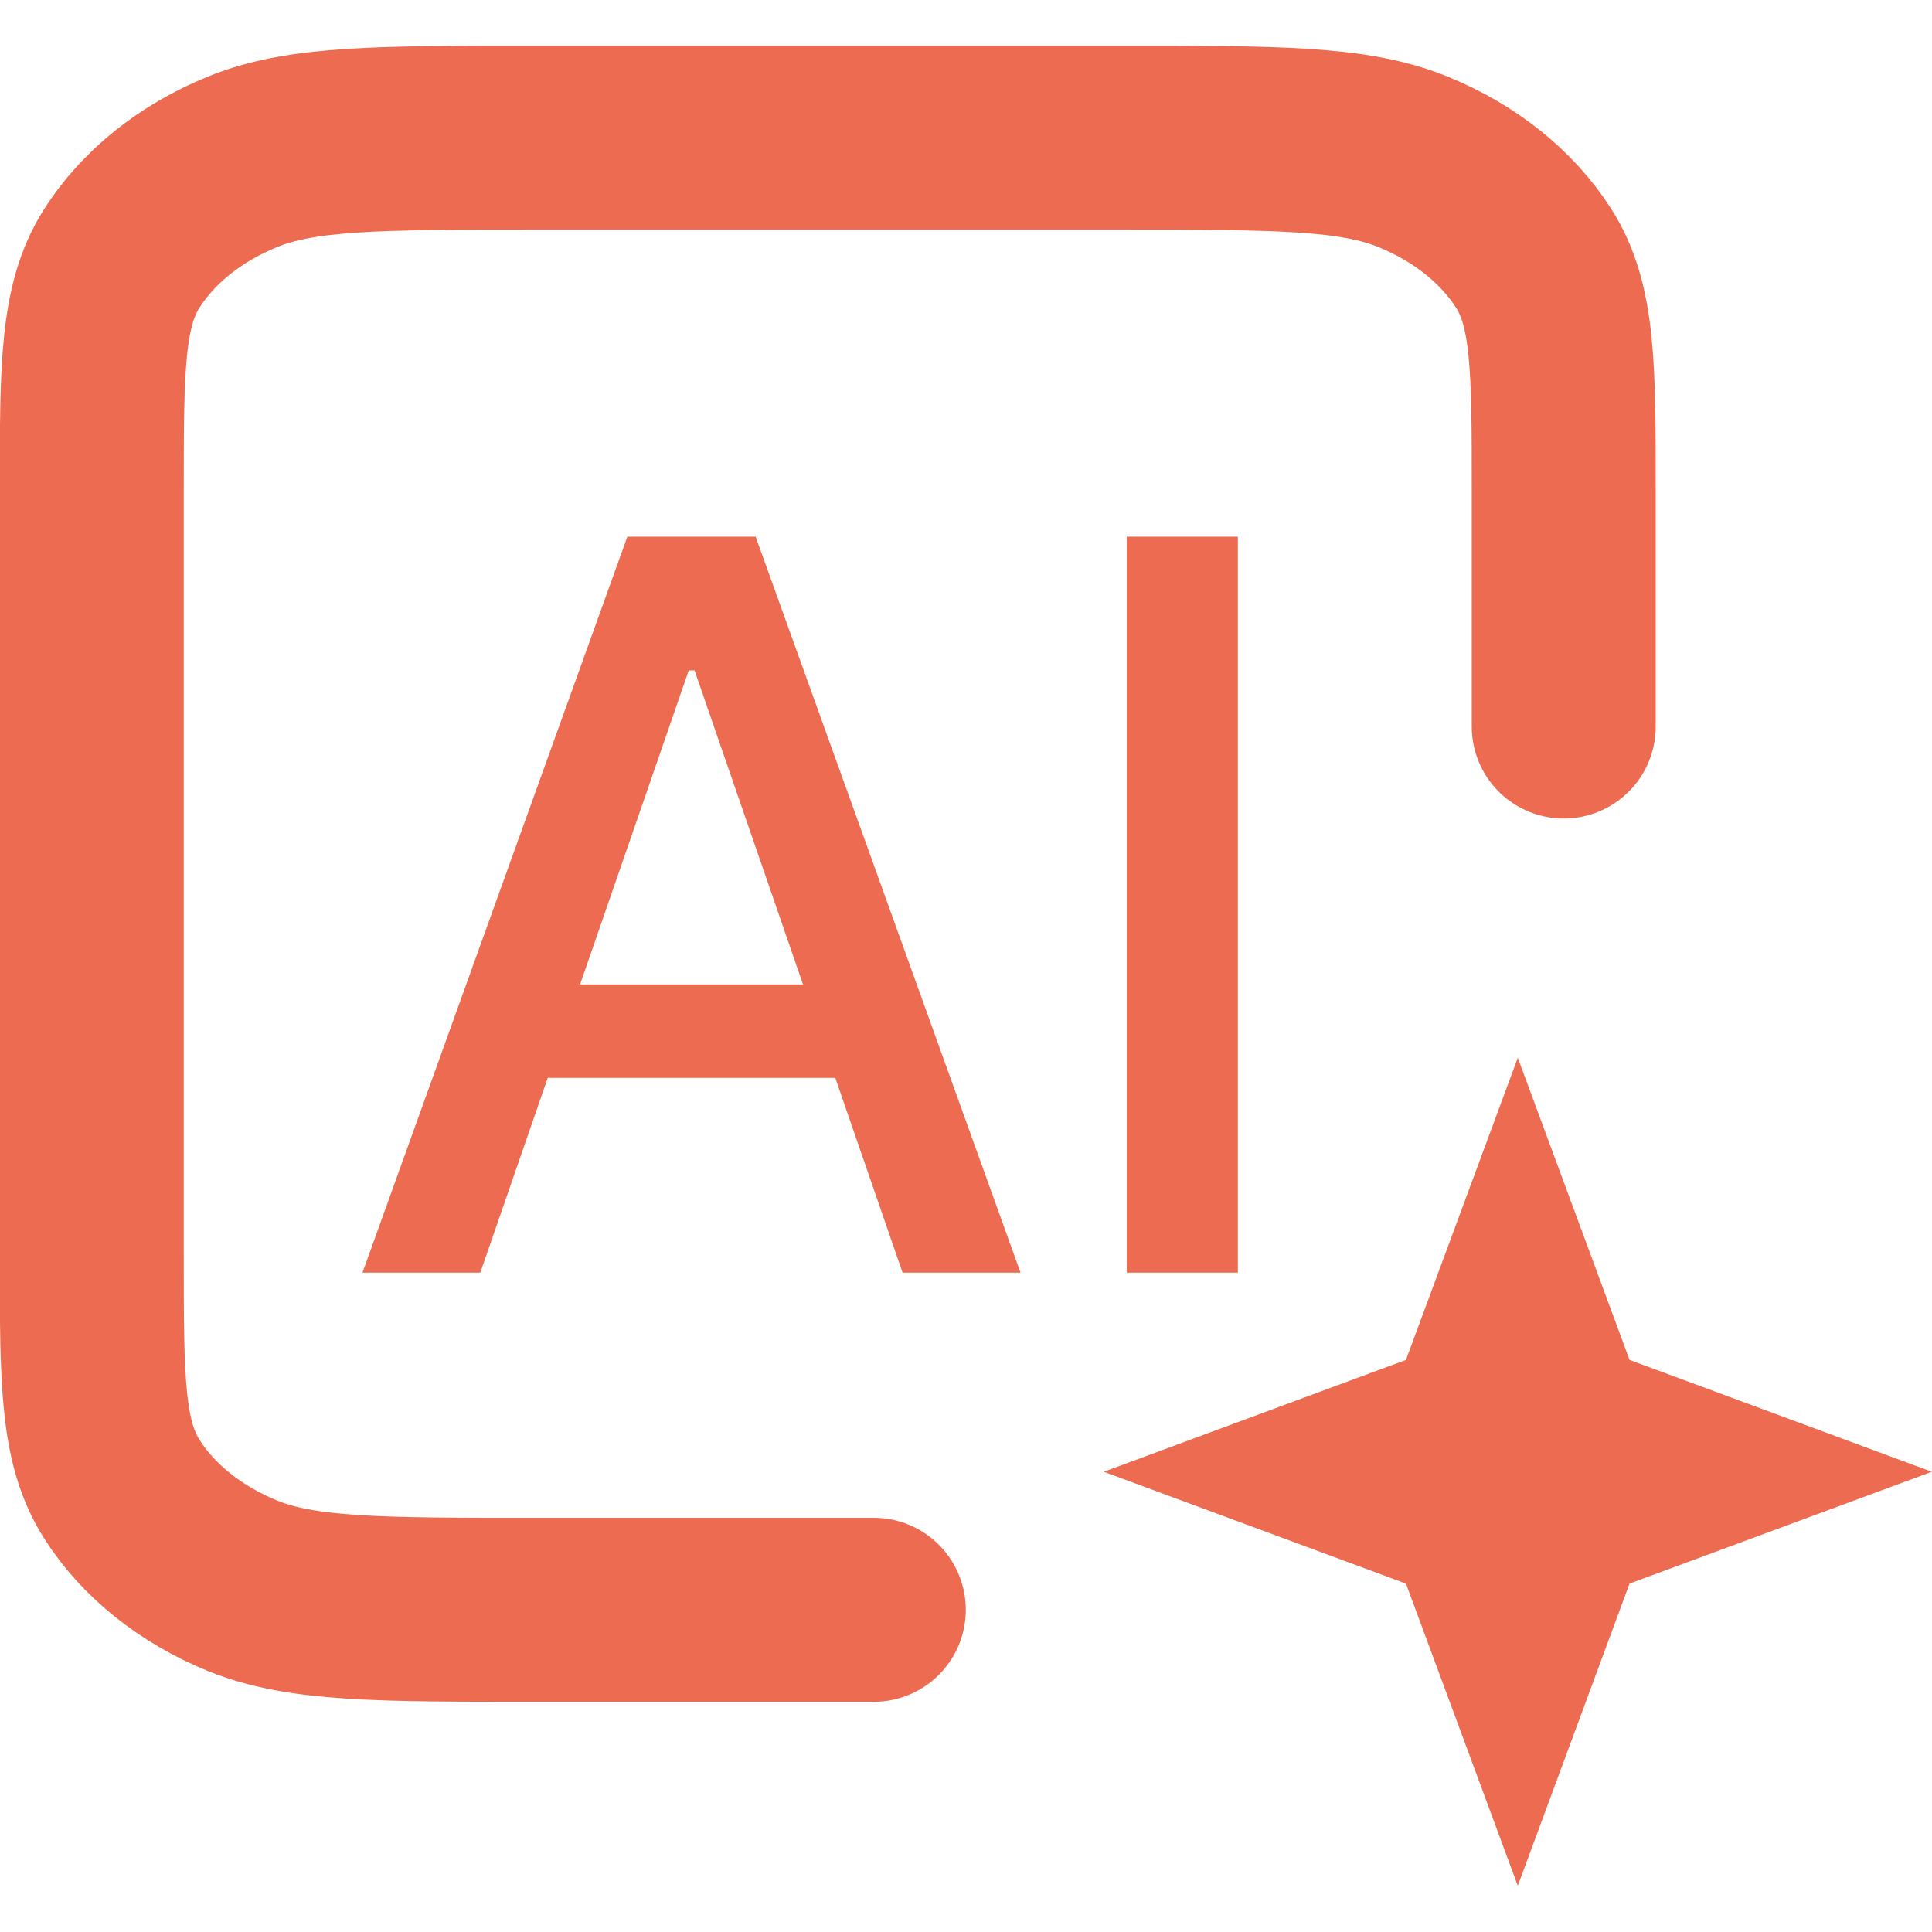<svg width="18" height="18" viewBox="0 0 18 18" fill="none" xmlns="http://www.w3.org/2000/svg">
<path d="M14.569 6.769V4.575C14.569 3.423 14.569 2.847 14.289 2.407C14.042 2.02 13.649 1.705 13.165 1.508C12.615 1.283 11.895 1.283 10.455 1.283H4.969C3.529 1.283 2.809 1.283 2.259 1.508C1.775 1.705 1.382 2.02 1.135 2.407C0.855 2.847 0.855 3.423 0.855 4.575V11.706C0.855 12.858 0.855 13.434 1.135 13.874C1.382 14.262 1.775 14.576 2.259 14.774C2.809 14.998 3.529 14.998 4.969 14.998H8.141" stroke="#ED6B50" stroke-width="1.714" stroke-linecap="round" stroke-linejoin="round"/>
<path d="M14.141 9.855L15.182 12.67L17.998 13.712L15.182 14.754L14.141 17.569L13.099 14.754L10.284 13.712L13.099 12.67L14.141 9.855Z" fill="#ED6B50"/>
<path d="M4.475 11.857H3.377L5.845 5H7.04L9.508 11.857H8.409L6.471 6.246H6.417L4.475 11.857ZM4.659 9.172H8.222V10.042H4.659V9.172ZM11.533 5V11.857H10.498V5H11.533Z" fill="#ED6B50"/>
</svg>
